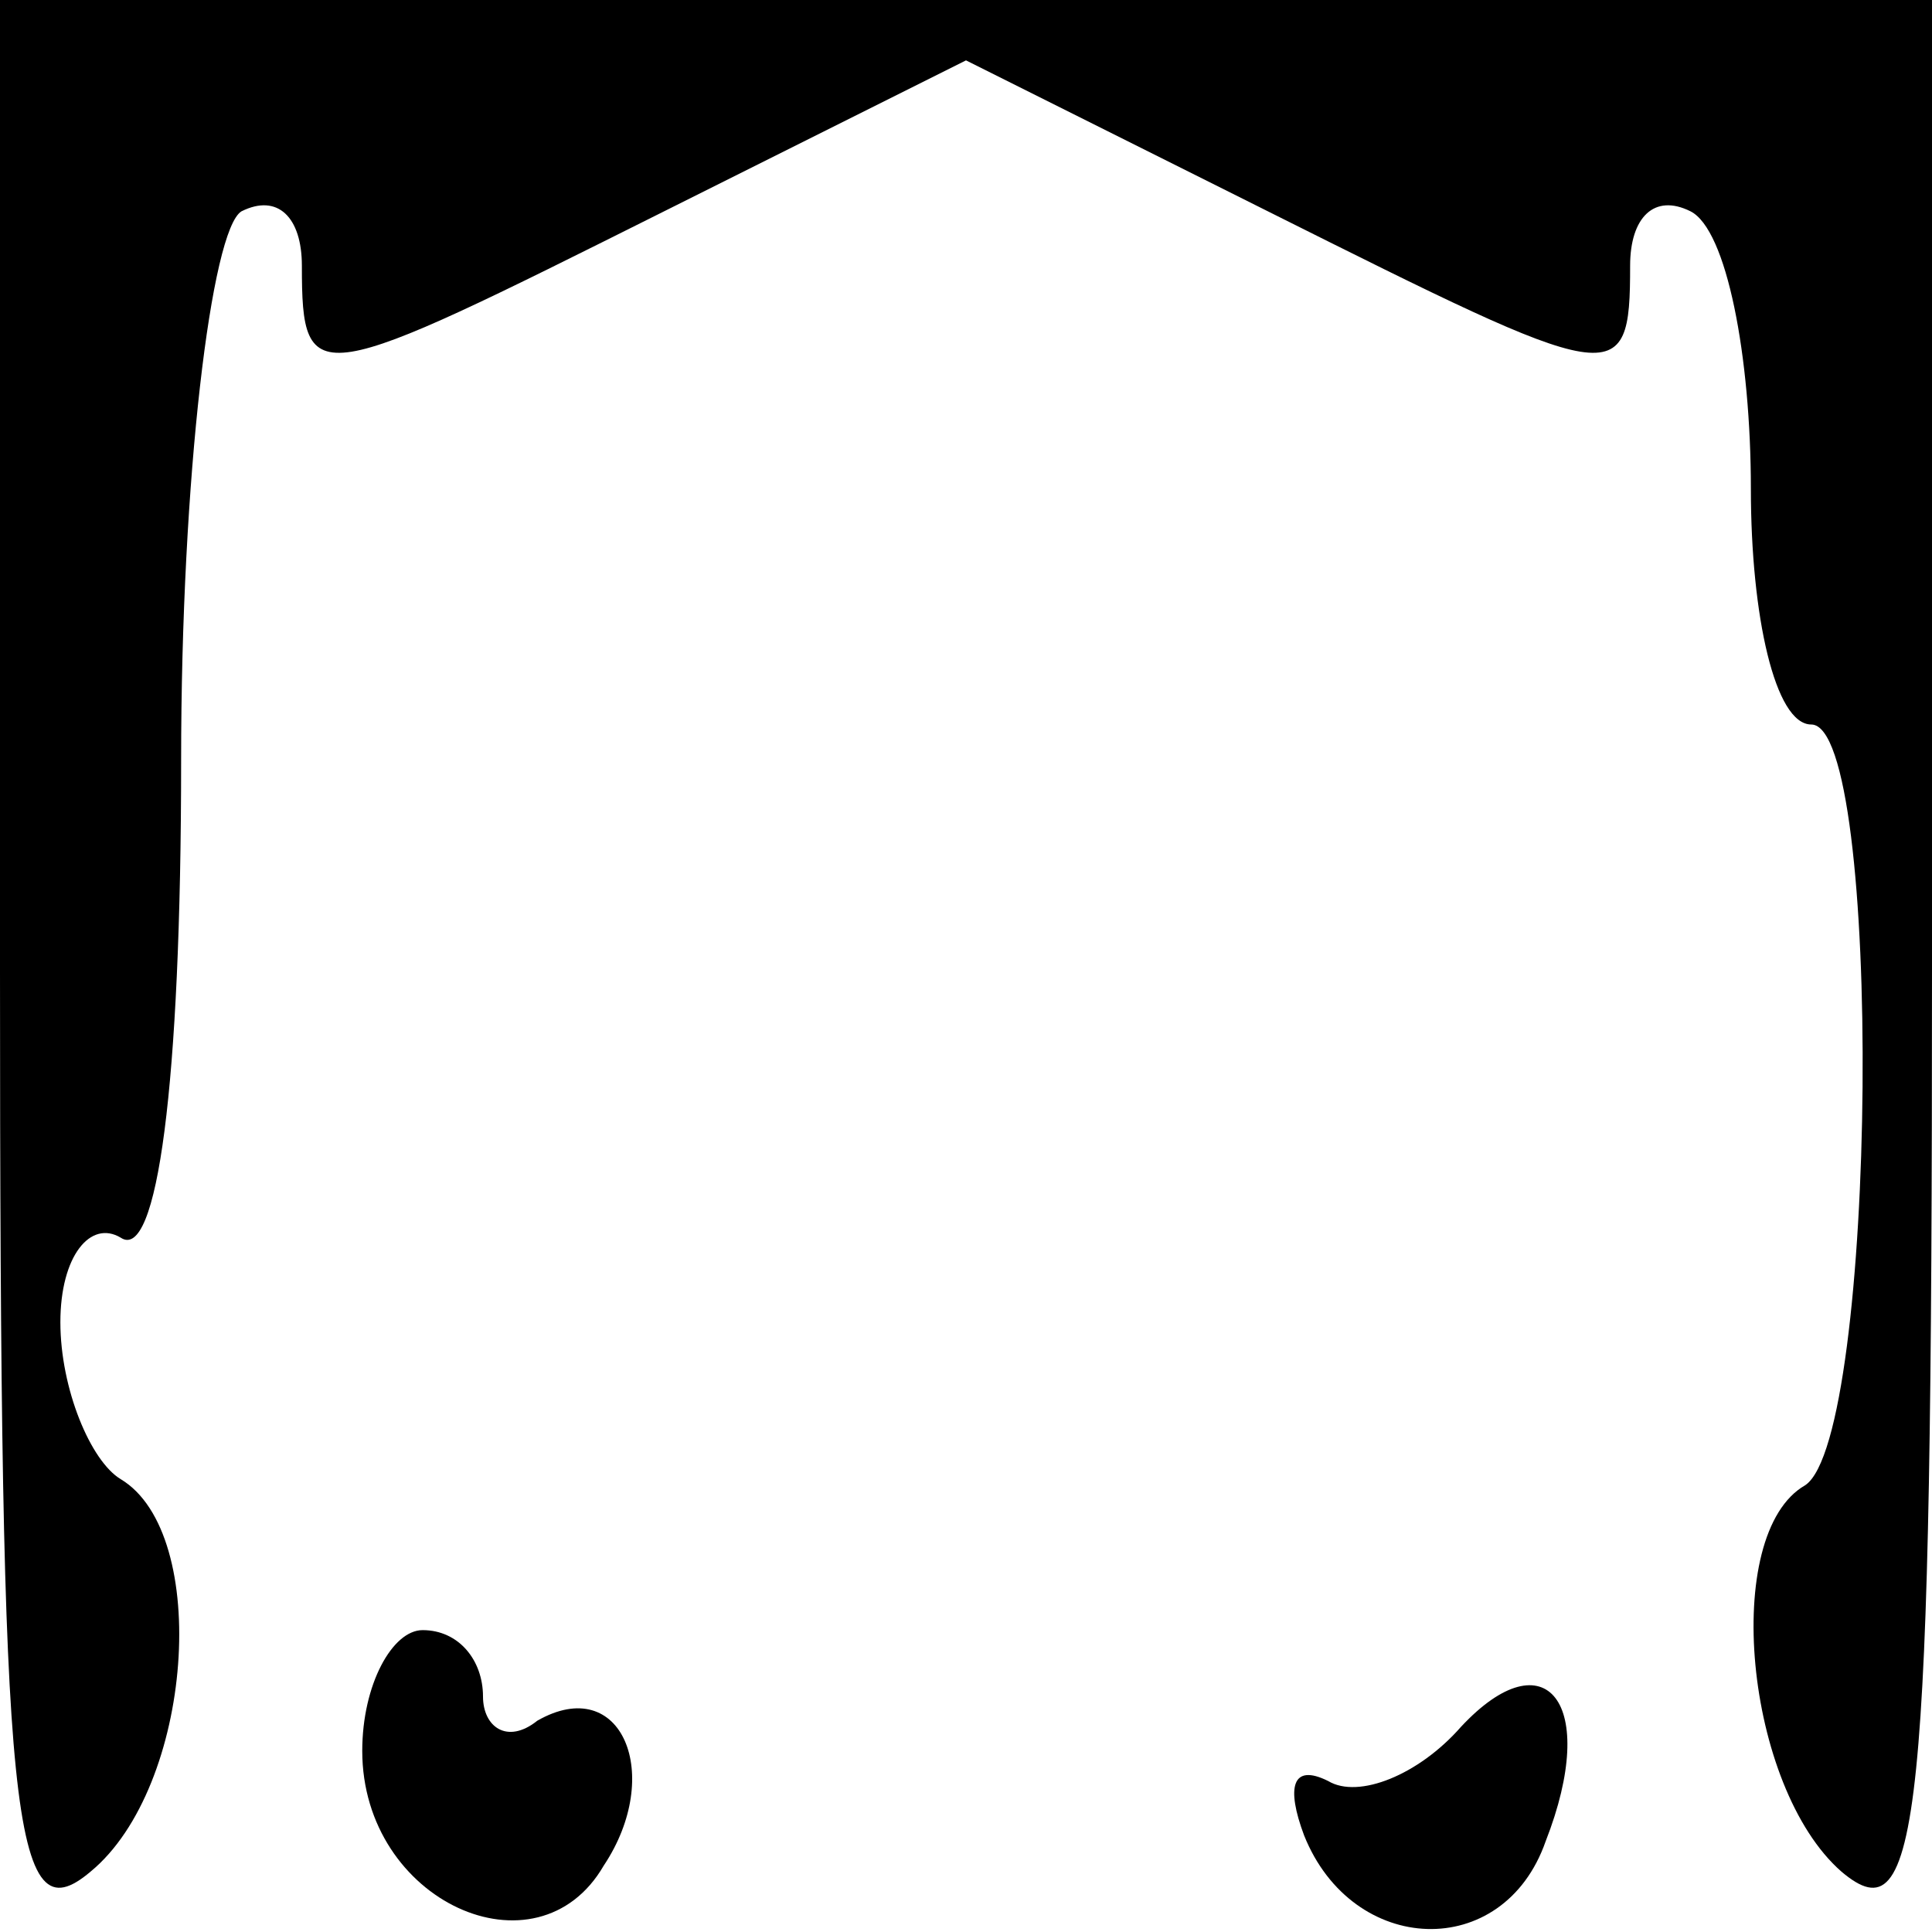 <?xml version="1.0" standalone="no"?>
<!DOCTYPE svg PUBLIC "-//W3C//DTD SVG 20010904//EN"
 "http://www.w3.org/TR/2001/REC-SVG-20010904/DTD/svg10.dtd">
<svg version="1.0" xmlns="http://www.w3.org/2000/svg"
 width="32pt" height="32pt" viewBox="0 0 32 32"
 preserveAspectRatio="xMidYMid meet">
<g transform="translate(0,32) scale(0.1,-0.1)"
fill="#000000" stroke="none">
<path fill="#000000" stroke="none" d="M0 159 c0 -142 2 -160 15 -149 17 14
20 56 5 65 -5 3 -10 15 -10 26 0 11 5 17 10 14 6 -4 10 25 10 79 0 47 5 88 10
91 6 3 10 -1 10 -9 0 -21 2 -20 60 9 l50 25 50 -25 c58 -29 60 -30 60 -9 0 8
4 12 10 9 6 -3 10 -24 10 -46 0 -21 4 -39 10 -39 12 0 11 -118 -1 -126 -14 -8
-10 -50 6 -64 13 -11 15 7 15 149 l0 161 -160 0 -160 0 0 -161z"/>
<path fill="#000000" stroke="none" d="M60 30 c0 -25 29 -38 40 -19 10 15 3
32 -11 24 -5 -4 -9 -1 -9 4 0 6 -4 11 -10 11 -5 0 -10 -9 -10 -20z"/>
<path fill="#000000" stroke="none" d="M242 34 c-7 -8 -17 -12 -22 -9 -6 3 -7
-1 -4 -9 8 -20 33 -21 40 -1 9 23 0 34 -14 19z"/>
</g>
</svg>
